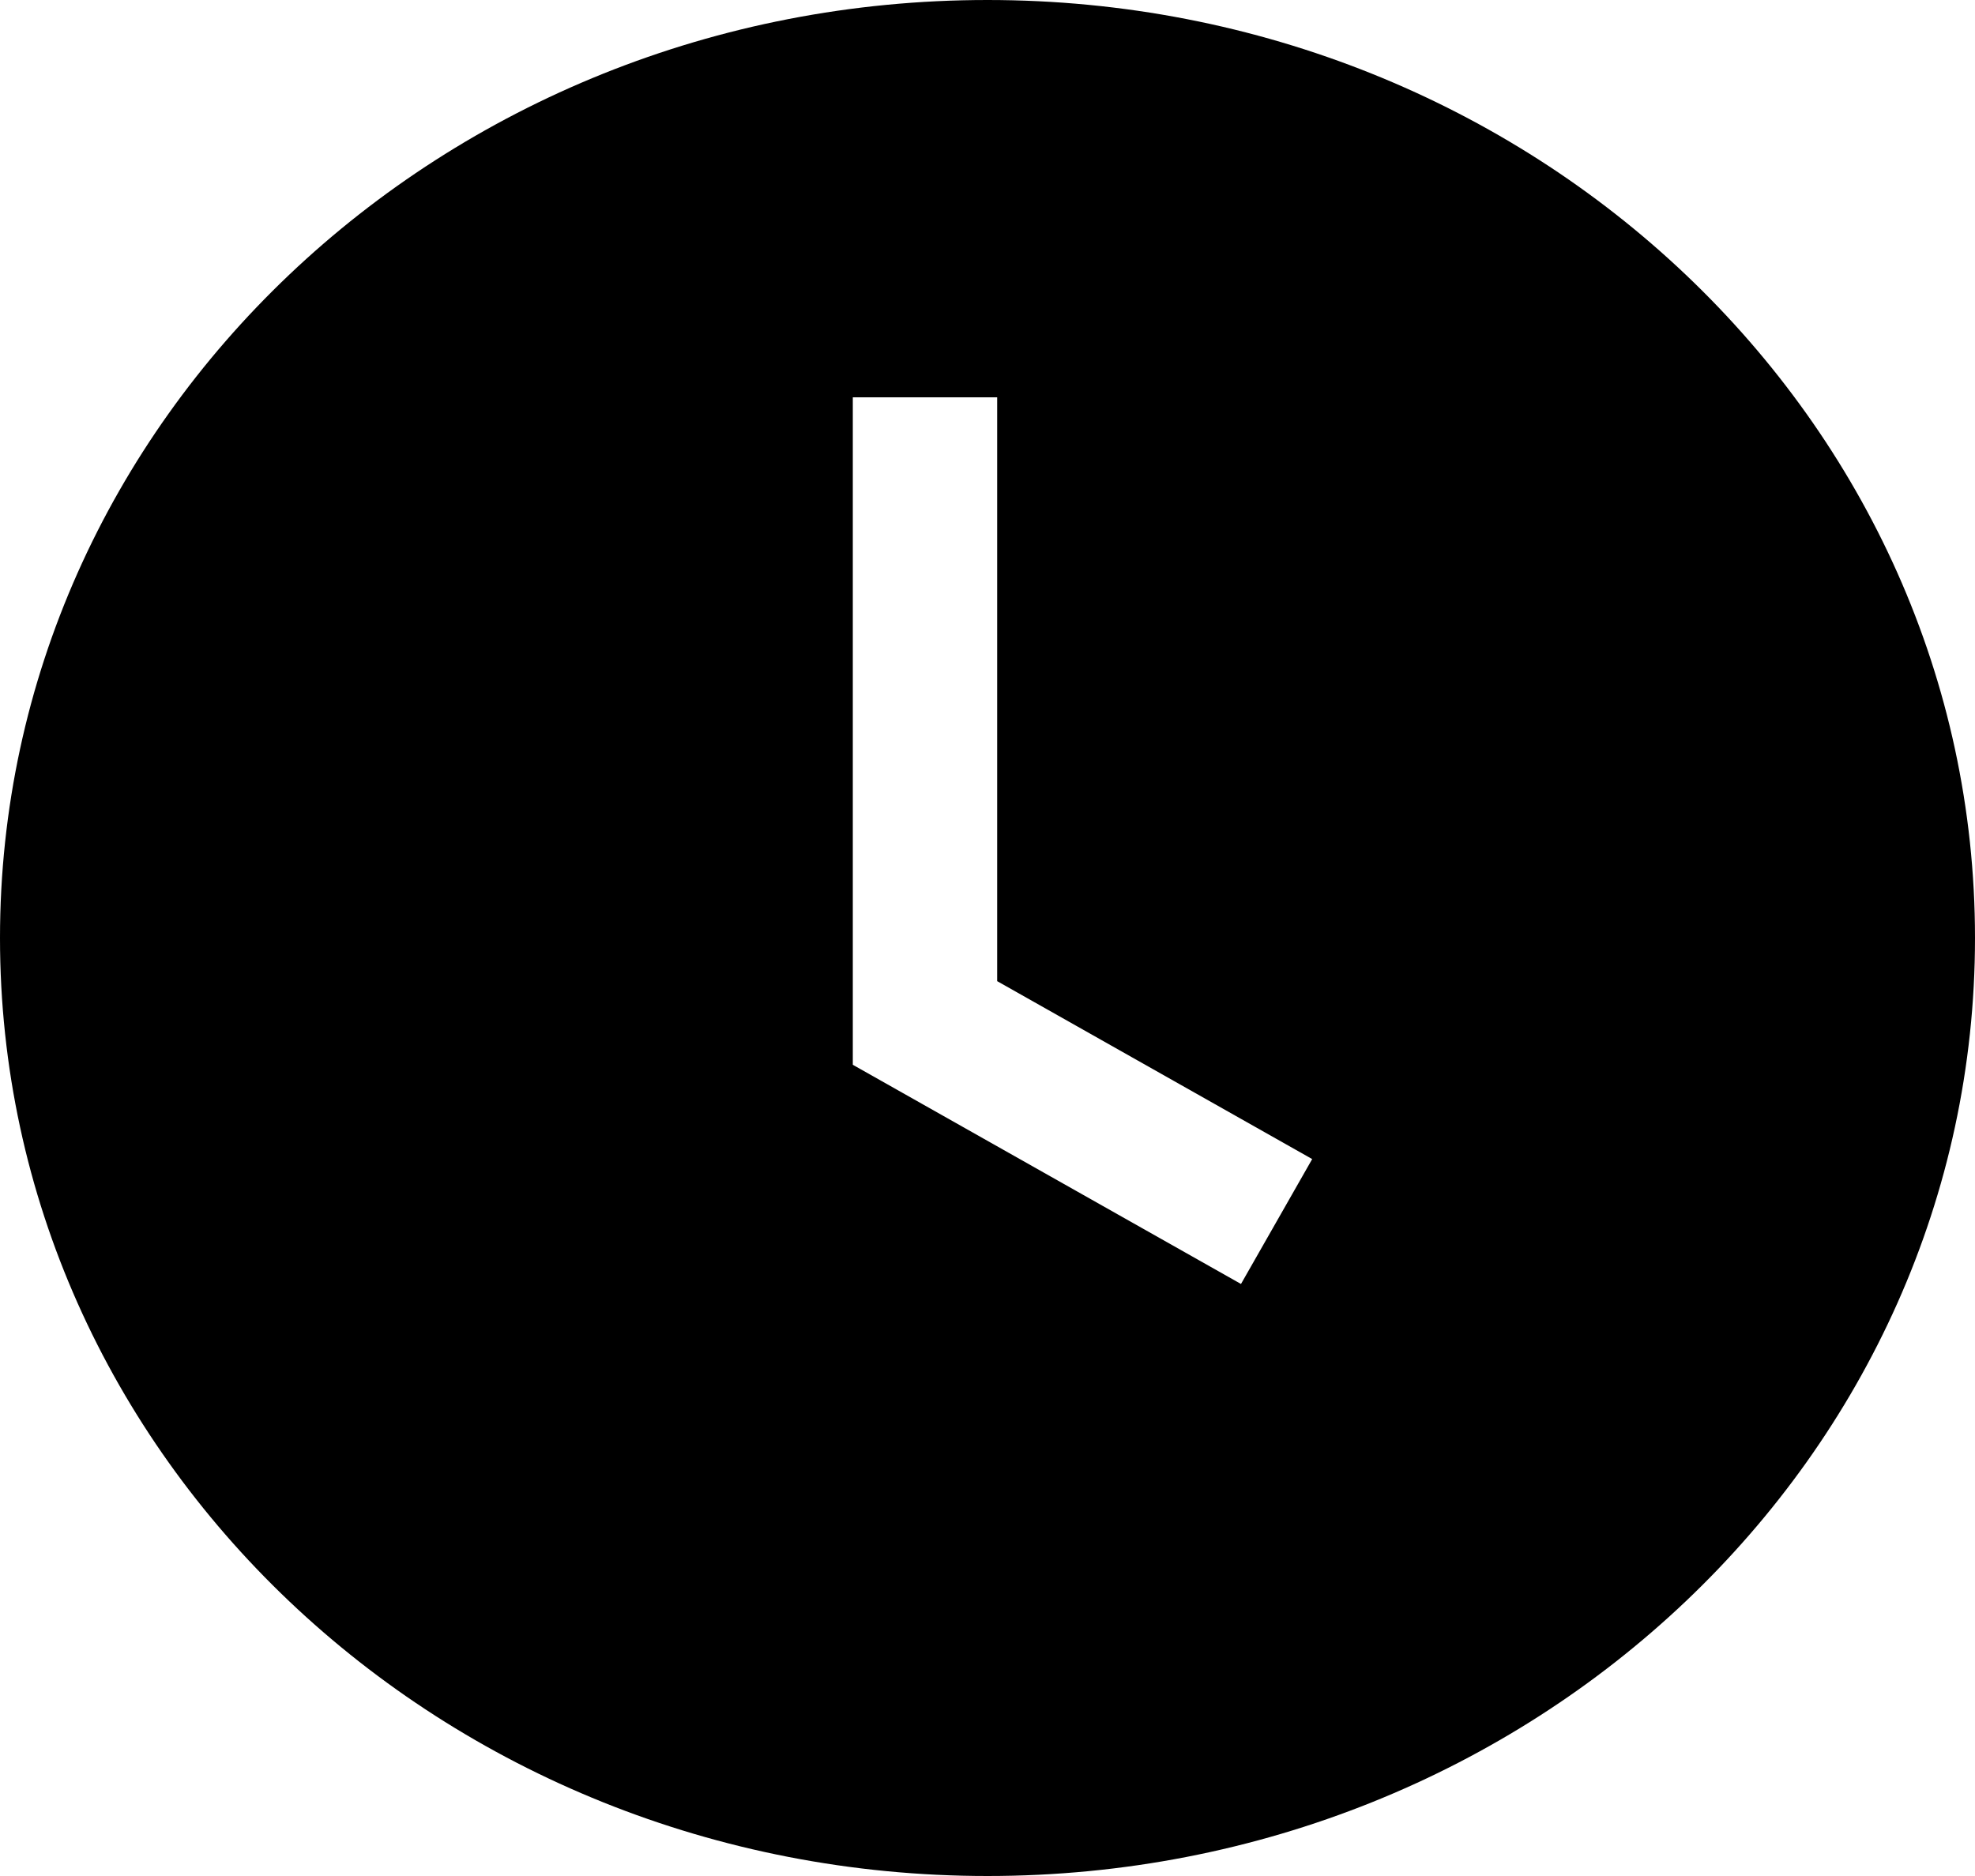 <svg width="20" height="19" viewBox="0 0 20 19" fill="none" xmlns="http://www.w3.org/2000/svg">
<path fill-rule="evenodd" clip-rule="evenodd" d="M10 19C15.523 19 20 14.747 20 9.5C20 4.253 15.523 0 10 0C4.477 0 0 4.253 0 9.5C0 14.747 4.477 19 10 19ZM8.636 10.784V4.024H10.098L10.098 9.937L13.288 11.739L12.567 13.004L8.636 10.784Z" fill="currentColor"/>
</svg>
